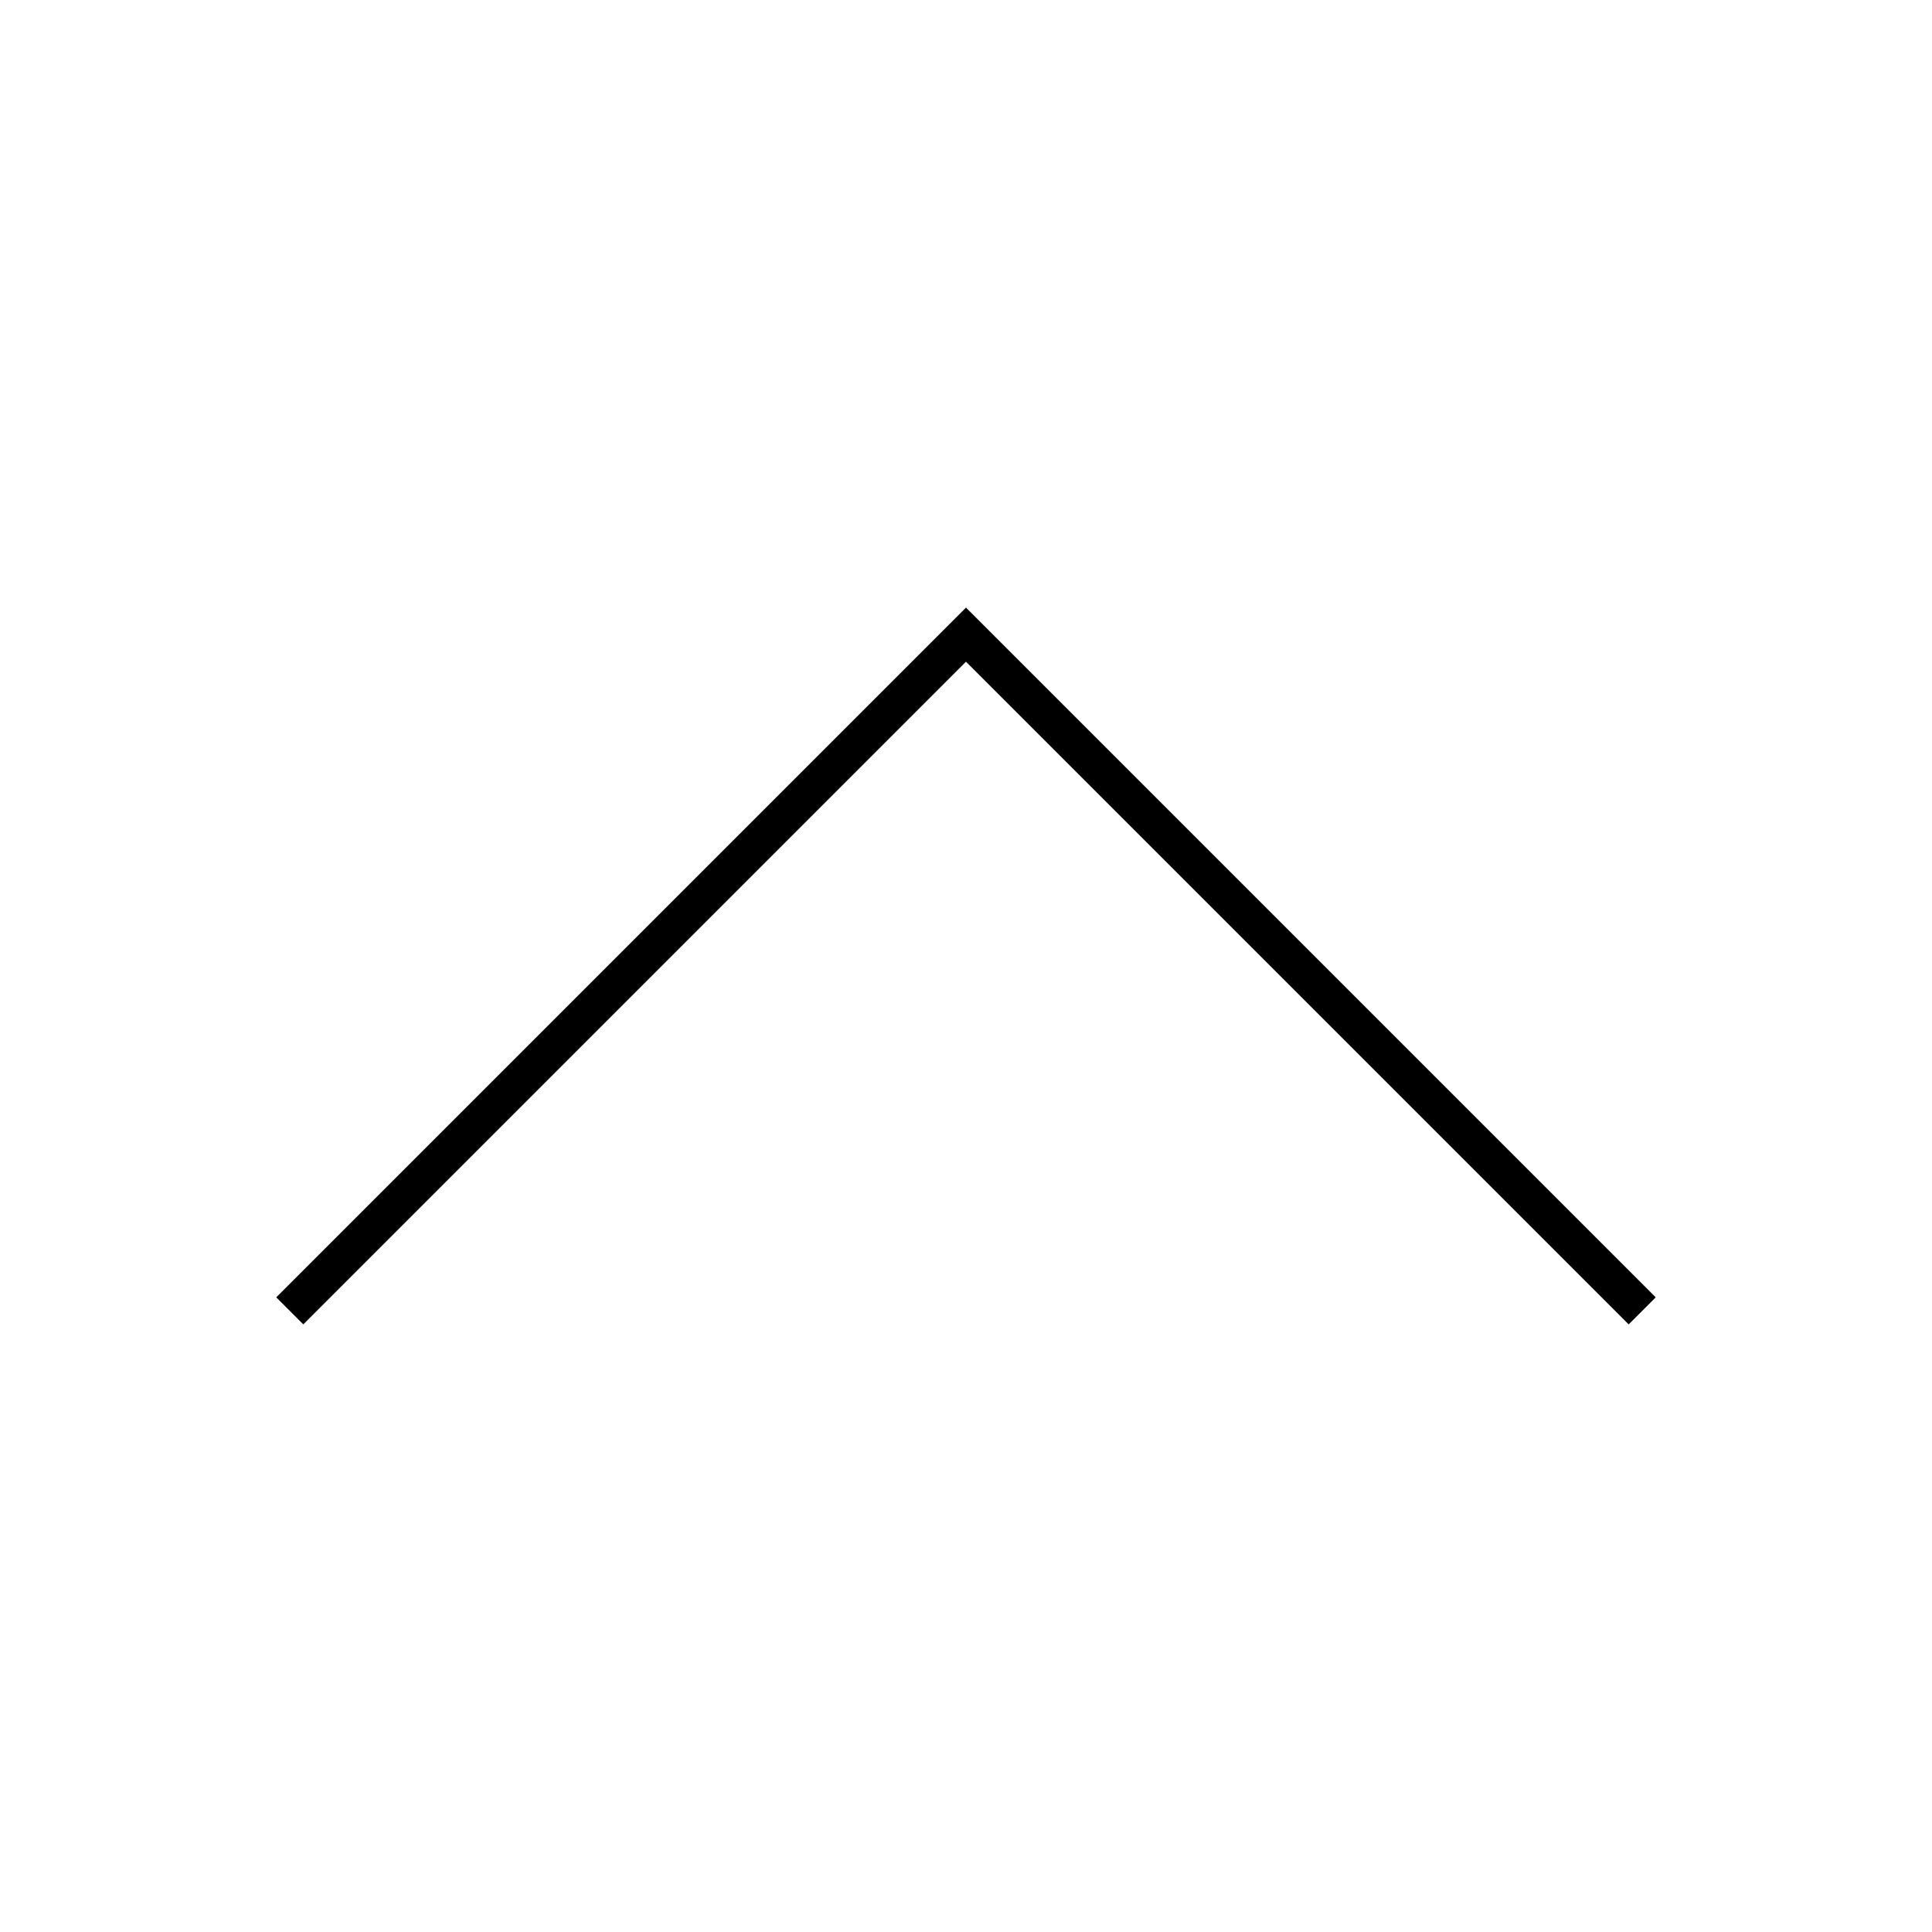 <svg width="24" height="24" viewBox="0 0 24 24" fill="none" xmlns="http://www.w3.org/2000/svg">
<path d="M3.768 16.452L12 8.22L20.232 16.452L20.568 16.116L12 7.548L3.432 16.116L3.768 16.452Z" fill="black"/>
</svg>
